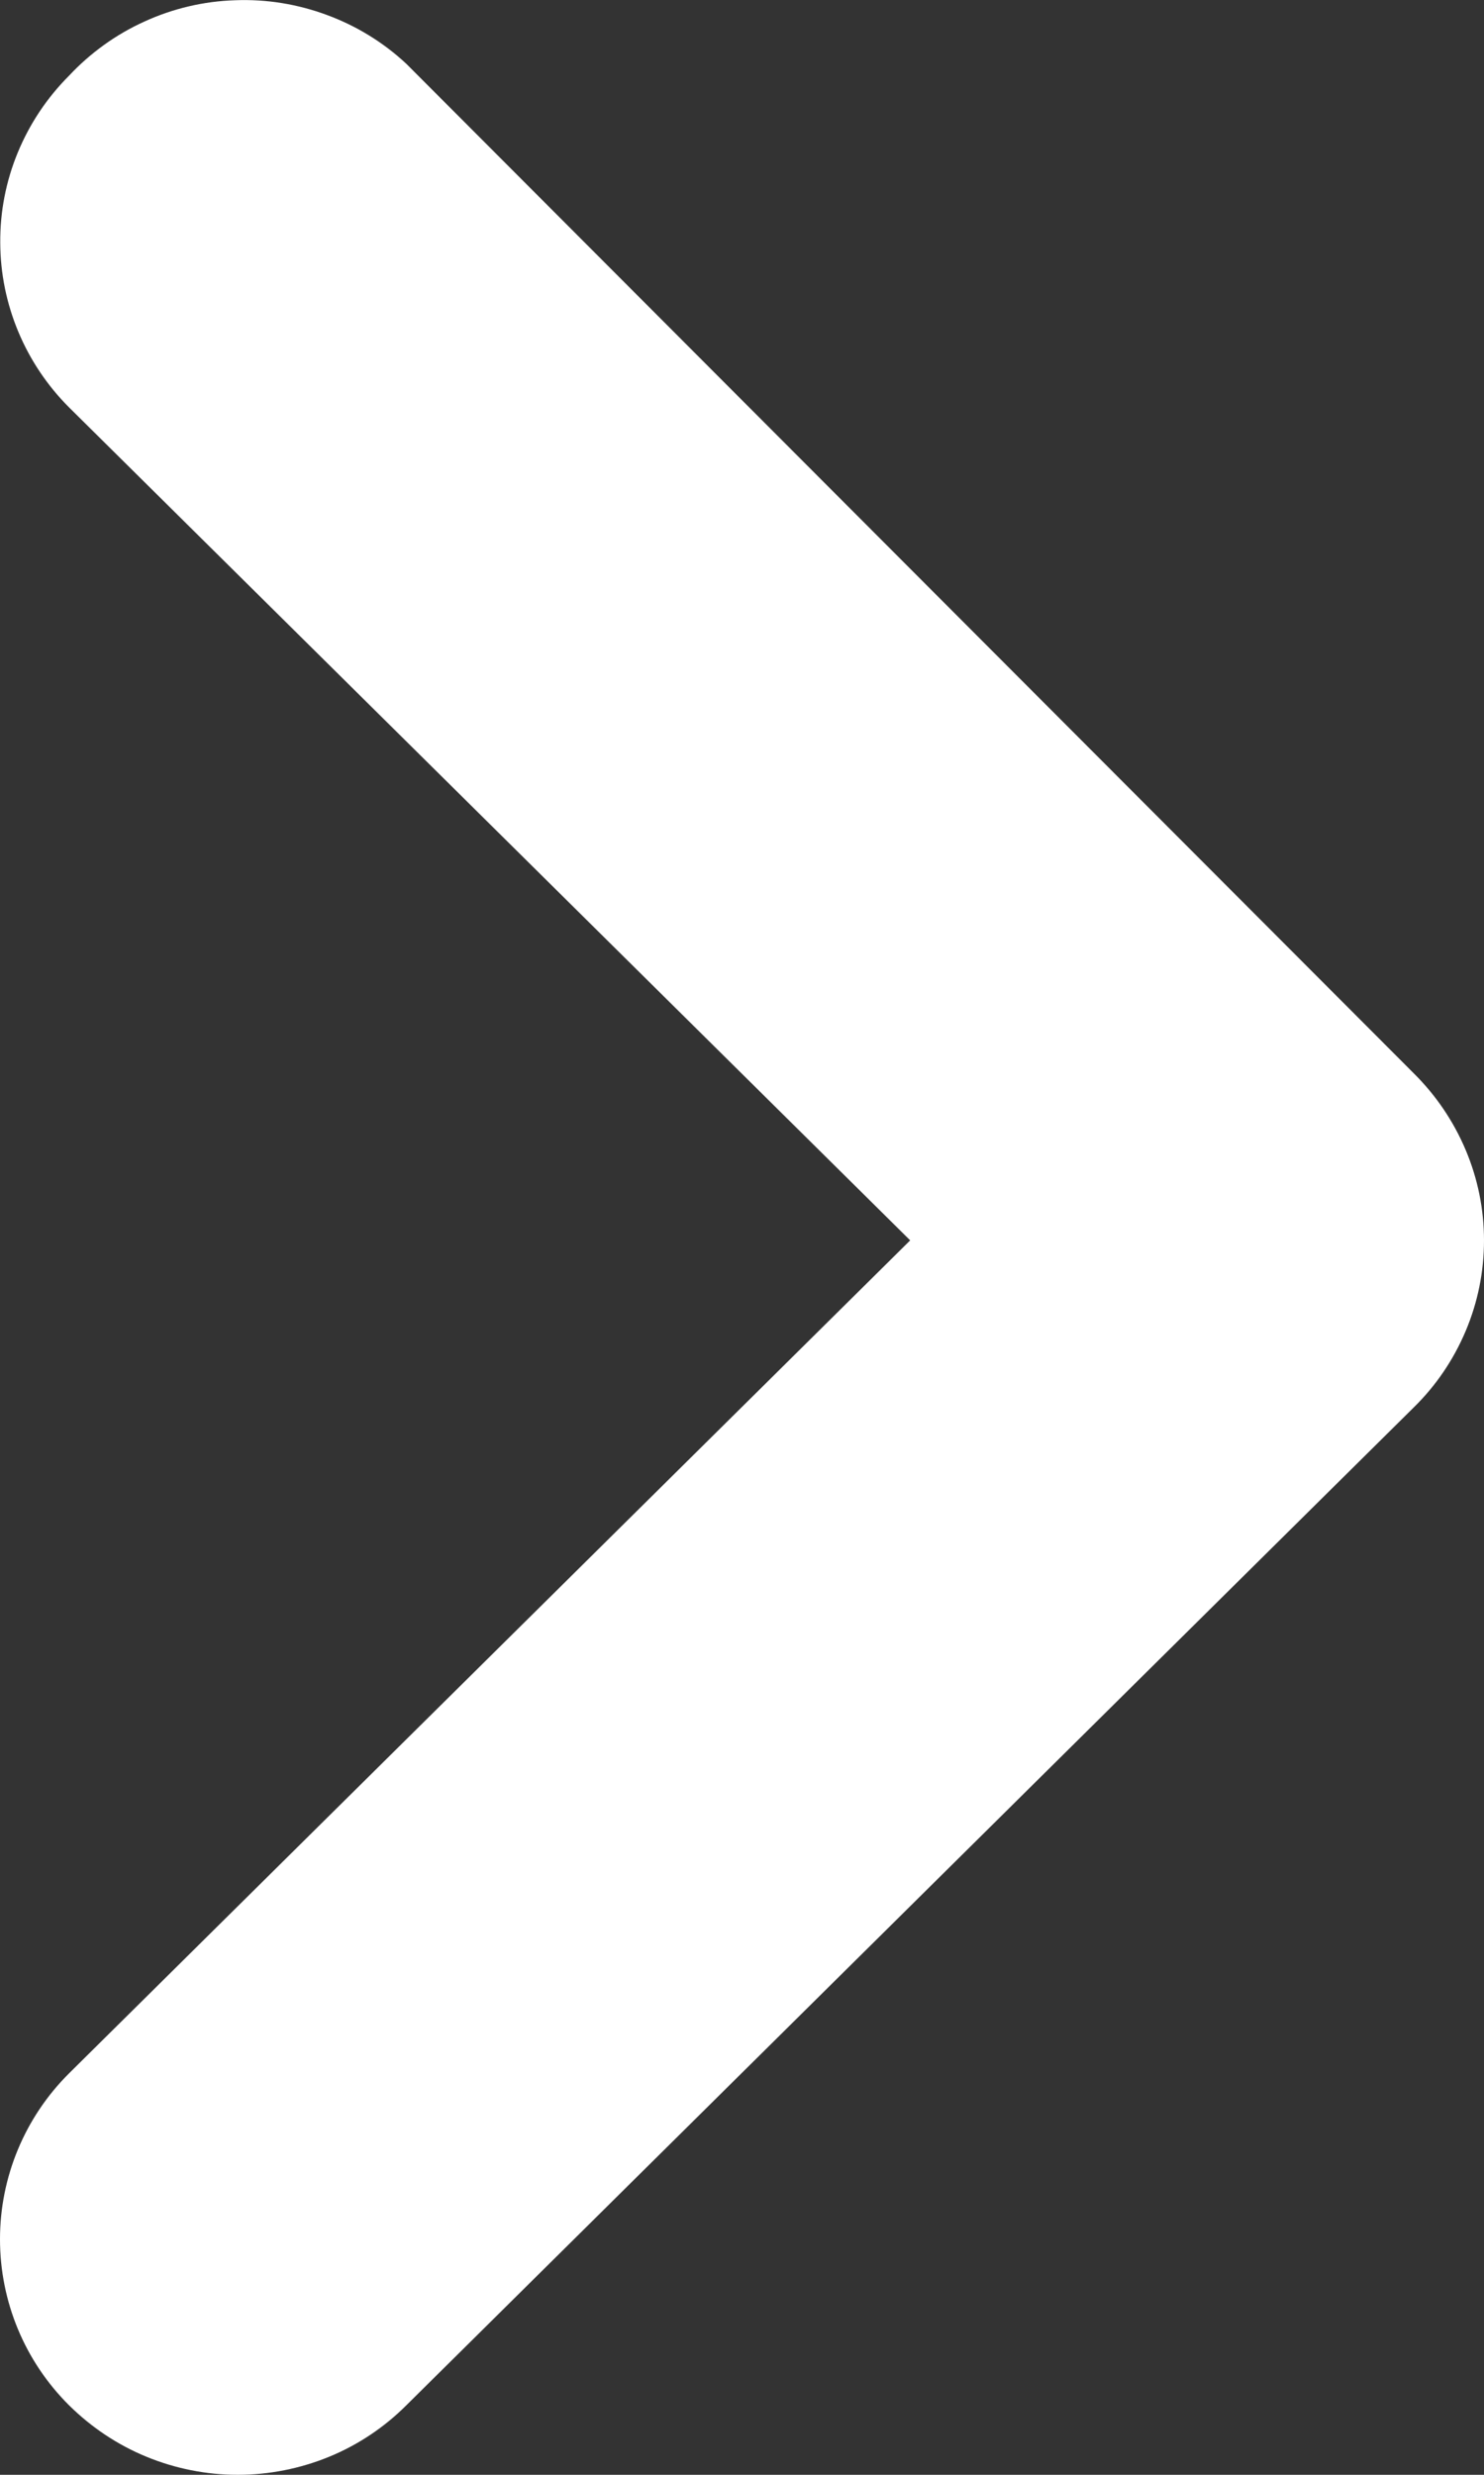 <svg width="6" height="10" viewBox="0 0 6 10" fill="none" xmlns="http://www.w3.org/2000/svg">
<rect x="0" y="0" width="6" height="10" fill="#333333" stroke="none"/>
<path d="M1.643 0.258L5.716 4.337C5.806 4.426 5.877 4.531 5.926 4.647C5.975 4.763 6 4.887 6 5.012C6 5.138 5.975 5.262 5.926 5.378C5.877 5.494 5.806 5.599 5.716 5.687L1.643 9.719C1.554 9.808 1.448 9.879 1.331 9.927C1.214 9.975 1.088 10 0.961 10C0.834 10 0.709 9.975 0.592 9.927C0.475 9.879 0.369 9.808 0.279 9.719C0.1 9.541 0 9.3 0 9.048C0 8.797 0.1 8.556 0.279 8.378L3.68 5.012L0.279 1.646C0.102 1.469 0.002 1.23 0.001 0.981C3.05176e-05 0.856 0.024 0.732 0.072 0.616C0.12 0.5 0.19 0.395 0.279 0.306C0.365 0.214 0.469 0.139 0.584 0.087C0.7 0.034 0.824 0.005 0.951 0.001C1.078 -0.004 1.205 0.017 1.323 0.061C1.442 0.105 1.551 0.172 1.643 0.258Z" fill="white"/>
</svg>
